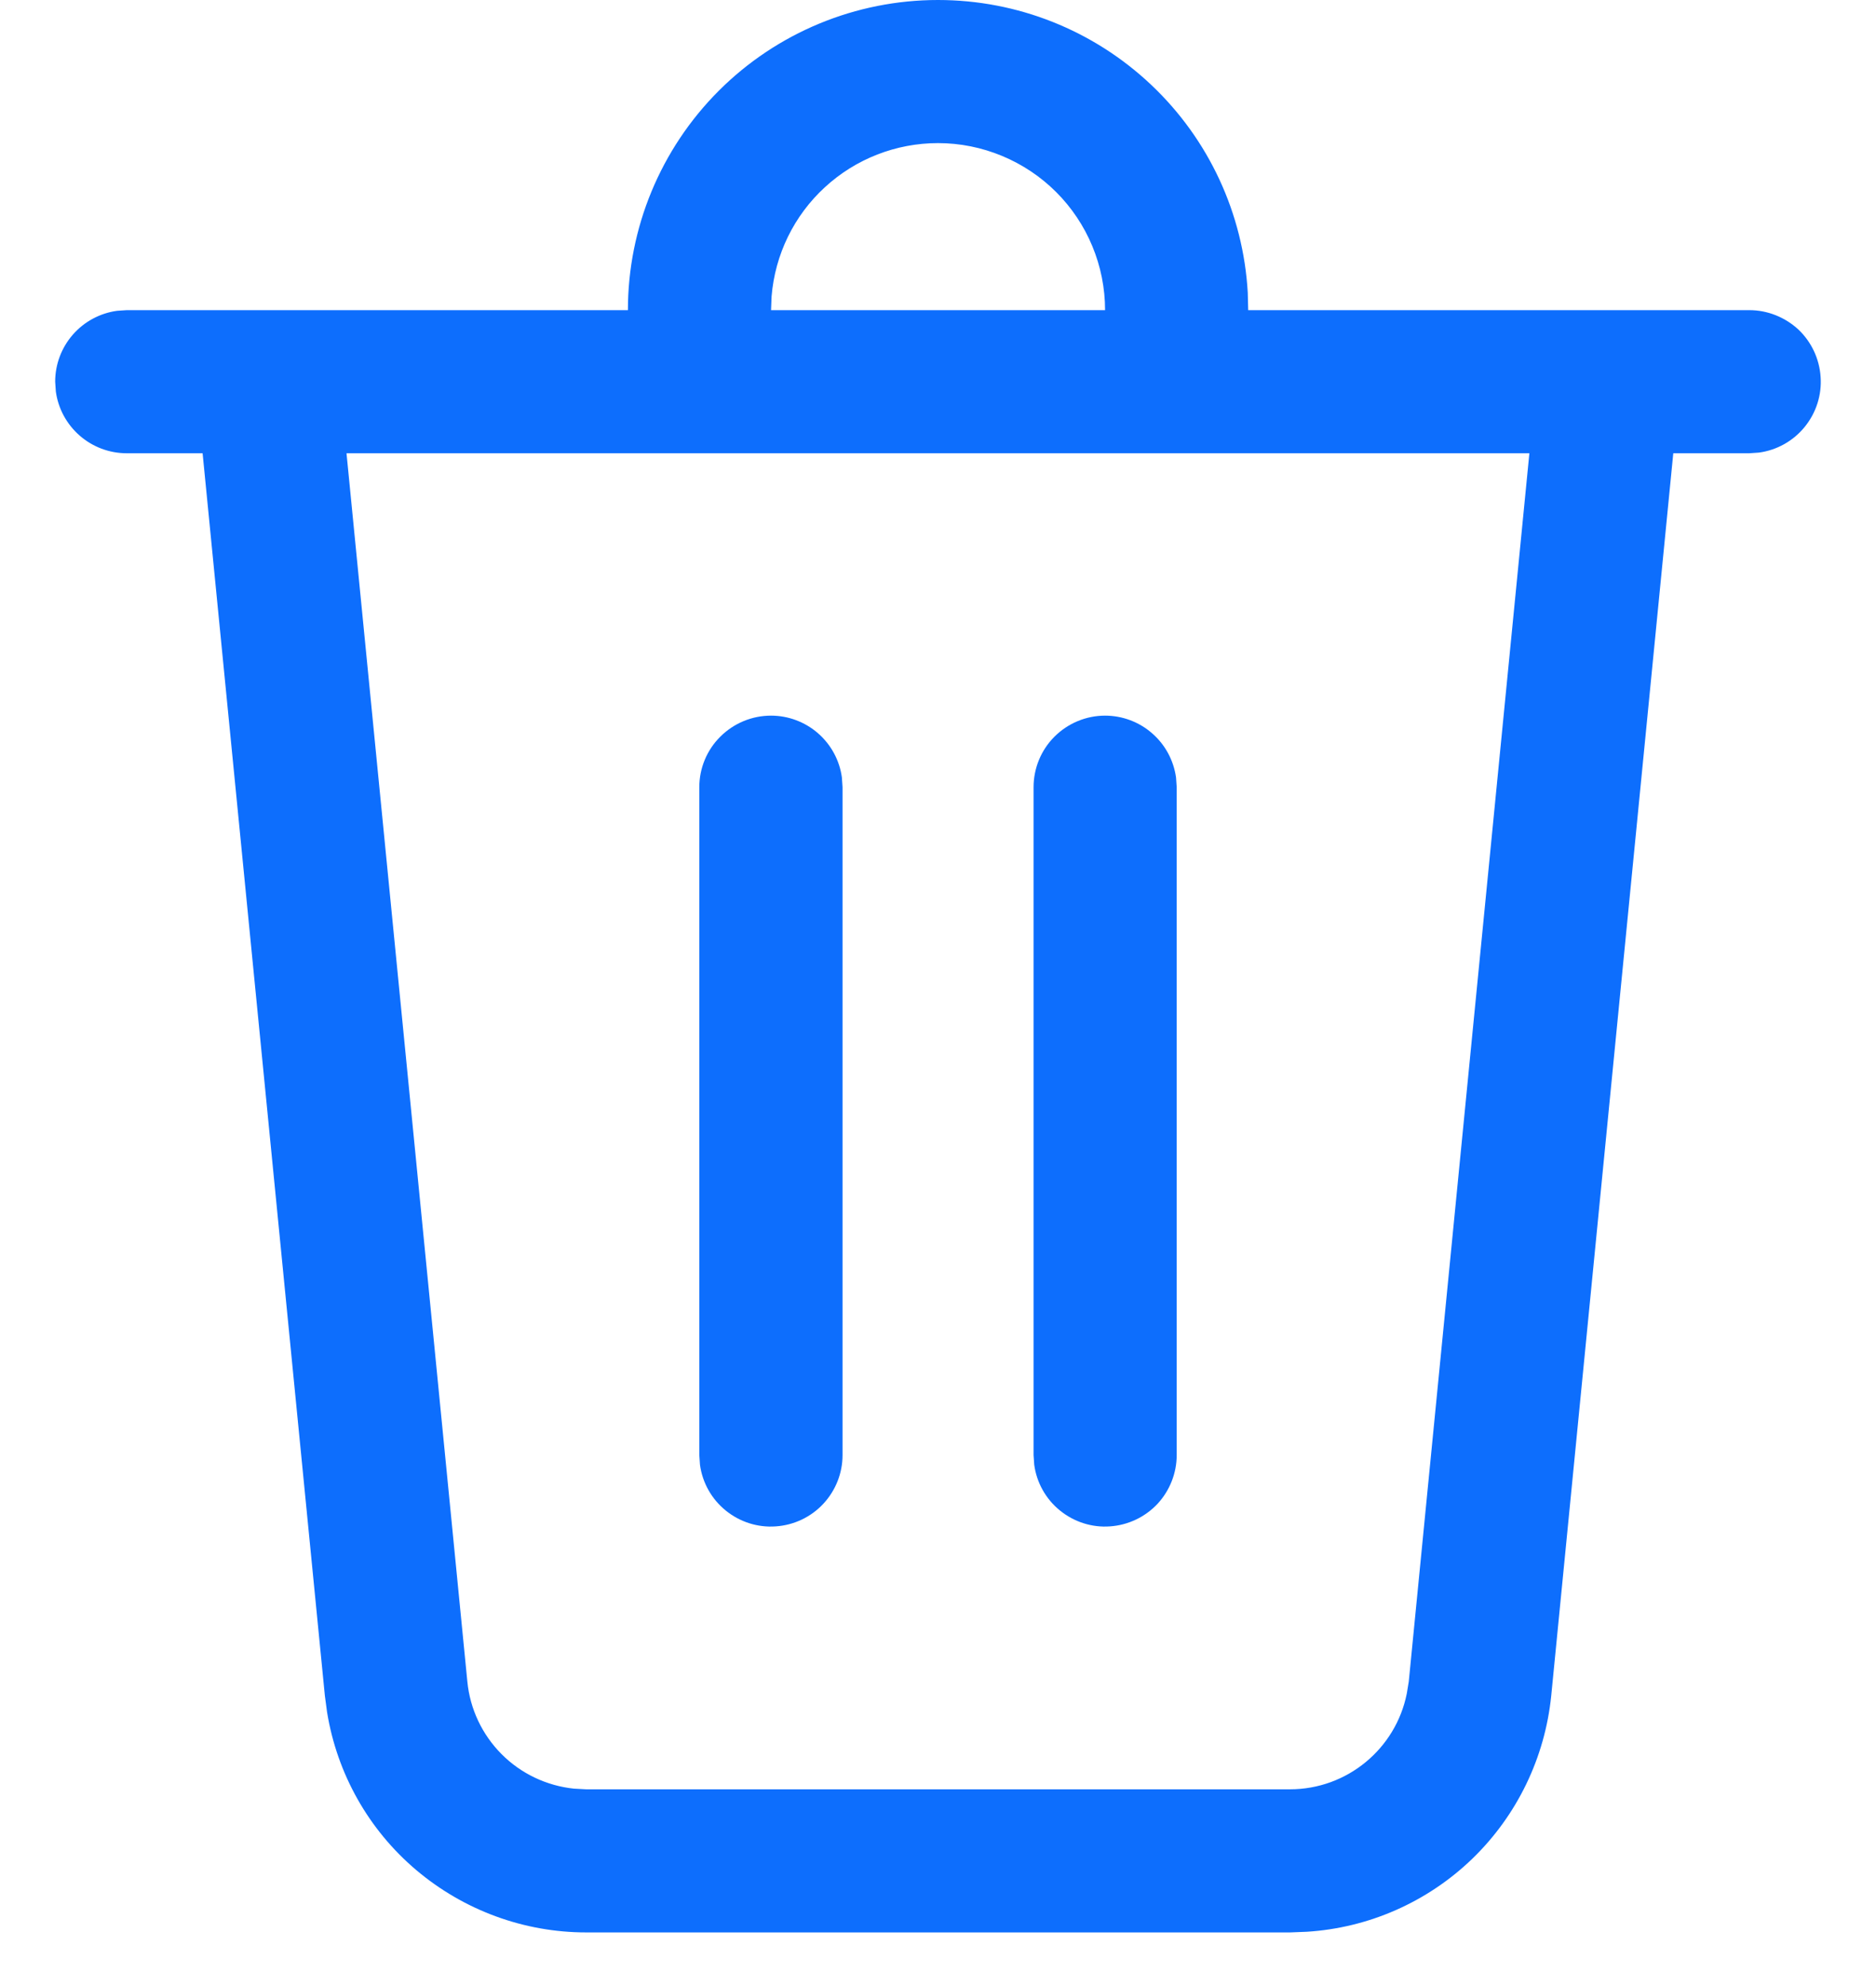<svg class="ico-borrar" xmlns="http://www.w3.org/2000/svg"  x="0px" y="0px"
	 width="17px" height="18px" viewBox="0 0 17 18">
<path fill="#0D6EFD" d="M8.5,0c0.719,0,1.408,0.274,1.931,0.768s0.835,1.167,0.876,1.884l0.004,0.159h4.541
	c0.164,0,0.322,0.063,0.443,0.174c0.119,0.112,0.192,0.266,0.203,0.43c0.012,0.164-0.04,0.326-0.144,0.454s-0.252,0.211-0.415,0.233
	l-0.088,0.006h-0.688l-1.106,11.261c-0.057,0.561-0.309,1.084-0.715,1.477c-0.406,0.392-0.938,0.627-1.5,0.662l-0.152,0.006H5.312
	c-0.564,0-1.11-0.201-1.541-0.566s-0.716-0.871-0.807-1.429l-0.02-0.15L1.836,4.108H1.148c-0.157,0-0.308-0.057-0.426-0.16
	s-0.195-0.245-0.216-0.4L0.5,3.459c0-0.157,0.057-0.308,0.16-0.426s0.246-0.195,0.401-0.216l0.088-0.006h4.541
	c0-0.746,0.296-1.46,0.823-1.988C7.04,0.296,7.754,0,8.5,0L8.5,0z M13.859,4.108H3.14L4.235,15.24
	c0.024,0.249,0.134,0.481,0.31,0.658c0.176,0.177,0.408,0.287,0.656,0.313l0.11,0.006h6.378c0.519,0,0.959-0.368,1.059-0.867
	l0.018-0.109L13.859,4.108L13.859,4.108z M10.014,6.486c0.156,0,0.309,0.057,0.426,0.16c0.119,0.103,0.195,0.245,0.217,0.4
	l0.006,0.088v6.054c0,0.164-0.063,0.322-0.174,0.442c-0.113,0.12-0.267,0.193-0.431,0.204c-0.163,0.012-0.325-0.04-0.453-0.144
	s-0.211-0.252-0.233-0.415l-0.006-0.088V7.135c0-0.172,0.068-0.337,0.189-0.458C9.677,6.555,9.842,6.486,10.014,6.486z M6.987,6.486
	c0.156,0,0.308,0.057,0.426,0.16s0.195,0.245,0.216,0.4l0.006,0.088v6.054c0,0.164-0.063,0.322-0.175,0.442s-0.266,0.193-0.43,0.204
	c-0.164,0.012-0.326-0.04-0.454-0.144s-0.211-0.252-0.233-0.415l-0.006-0.088V7.135c0-0.172,0.068-0.337,0.19-0.458
	C6.649,6.555,6.814,6.486,6.987,6.486z M8.5,1.297c-0.38,0-0.746,0.143-1.025,0.4c-0.28,0.257-0.452,0.61-0.483,0.989L6.987,2.811
	h3.027c0-0.402-0.16-0.787-0.443-1.07S8.901,1.297,8.5,1.297z"/>
</svg>
